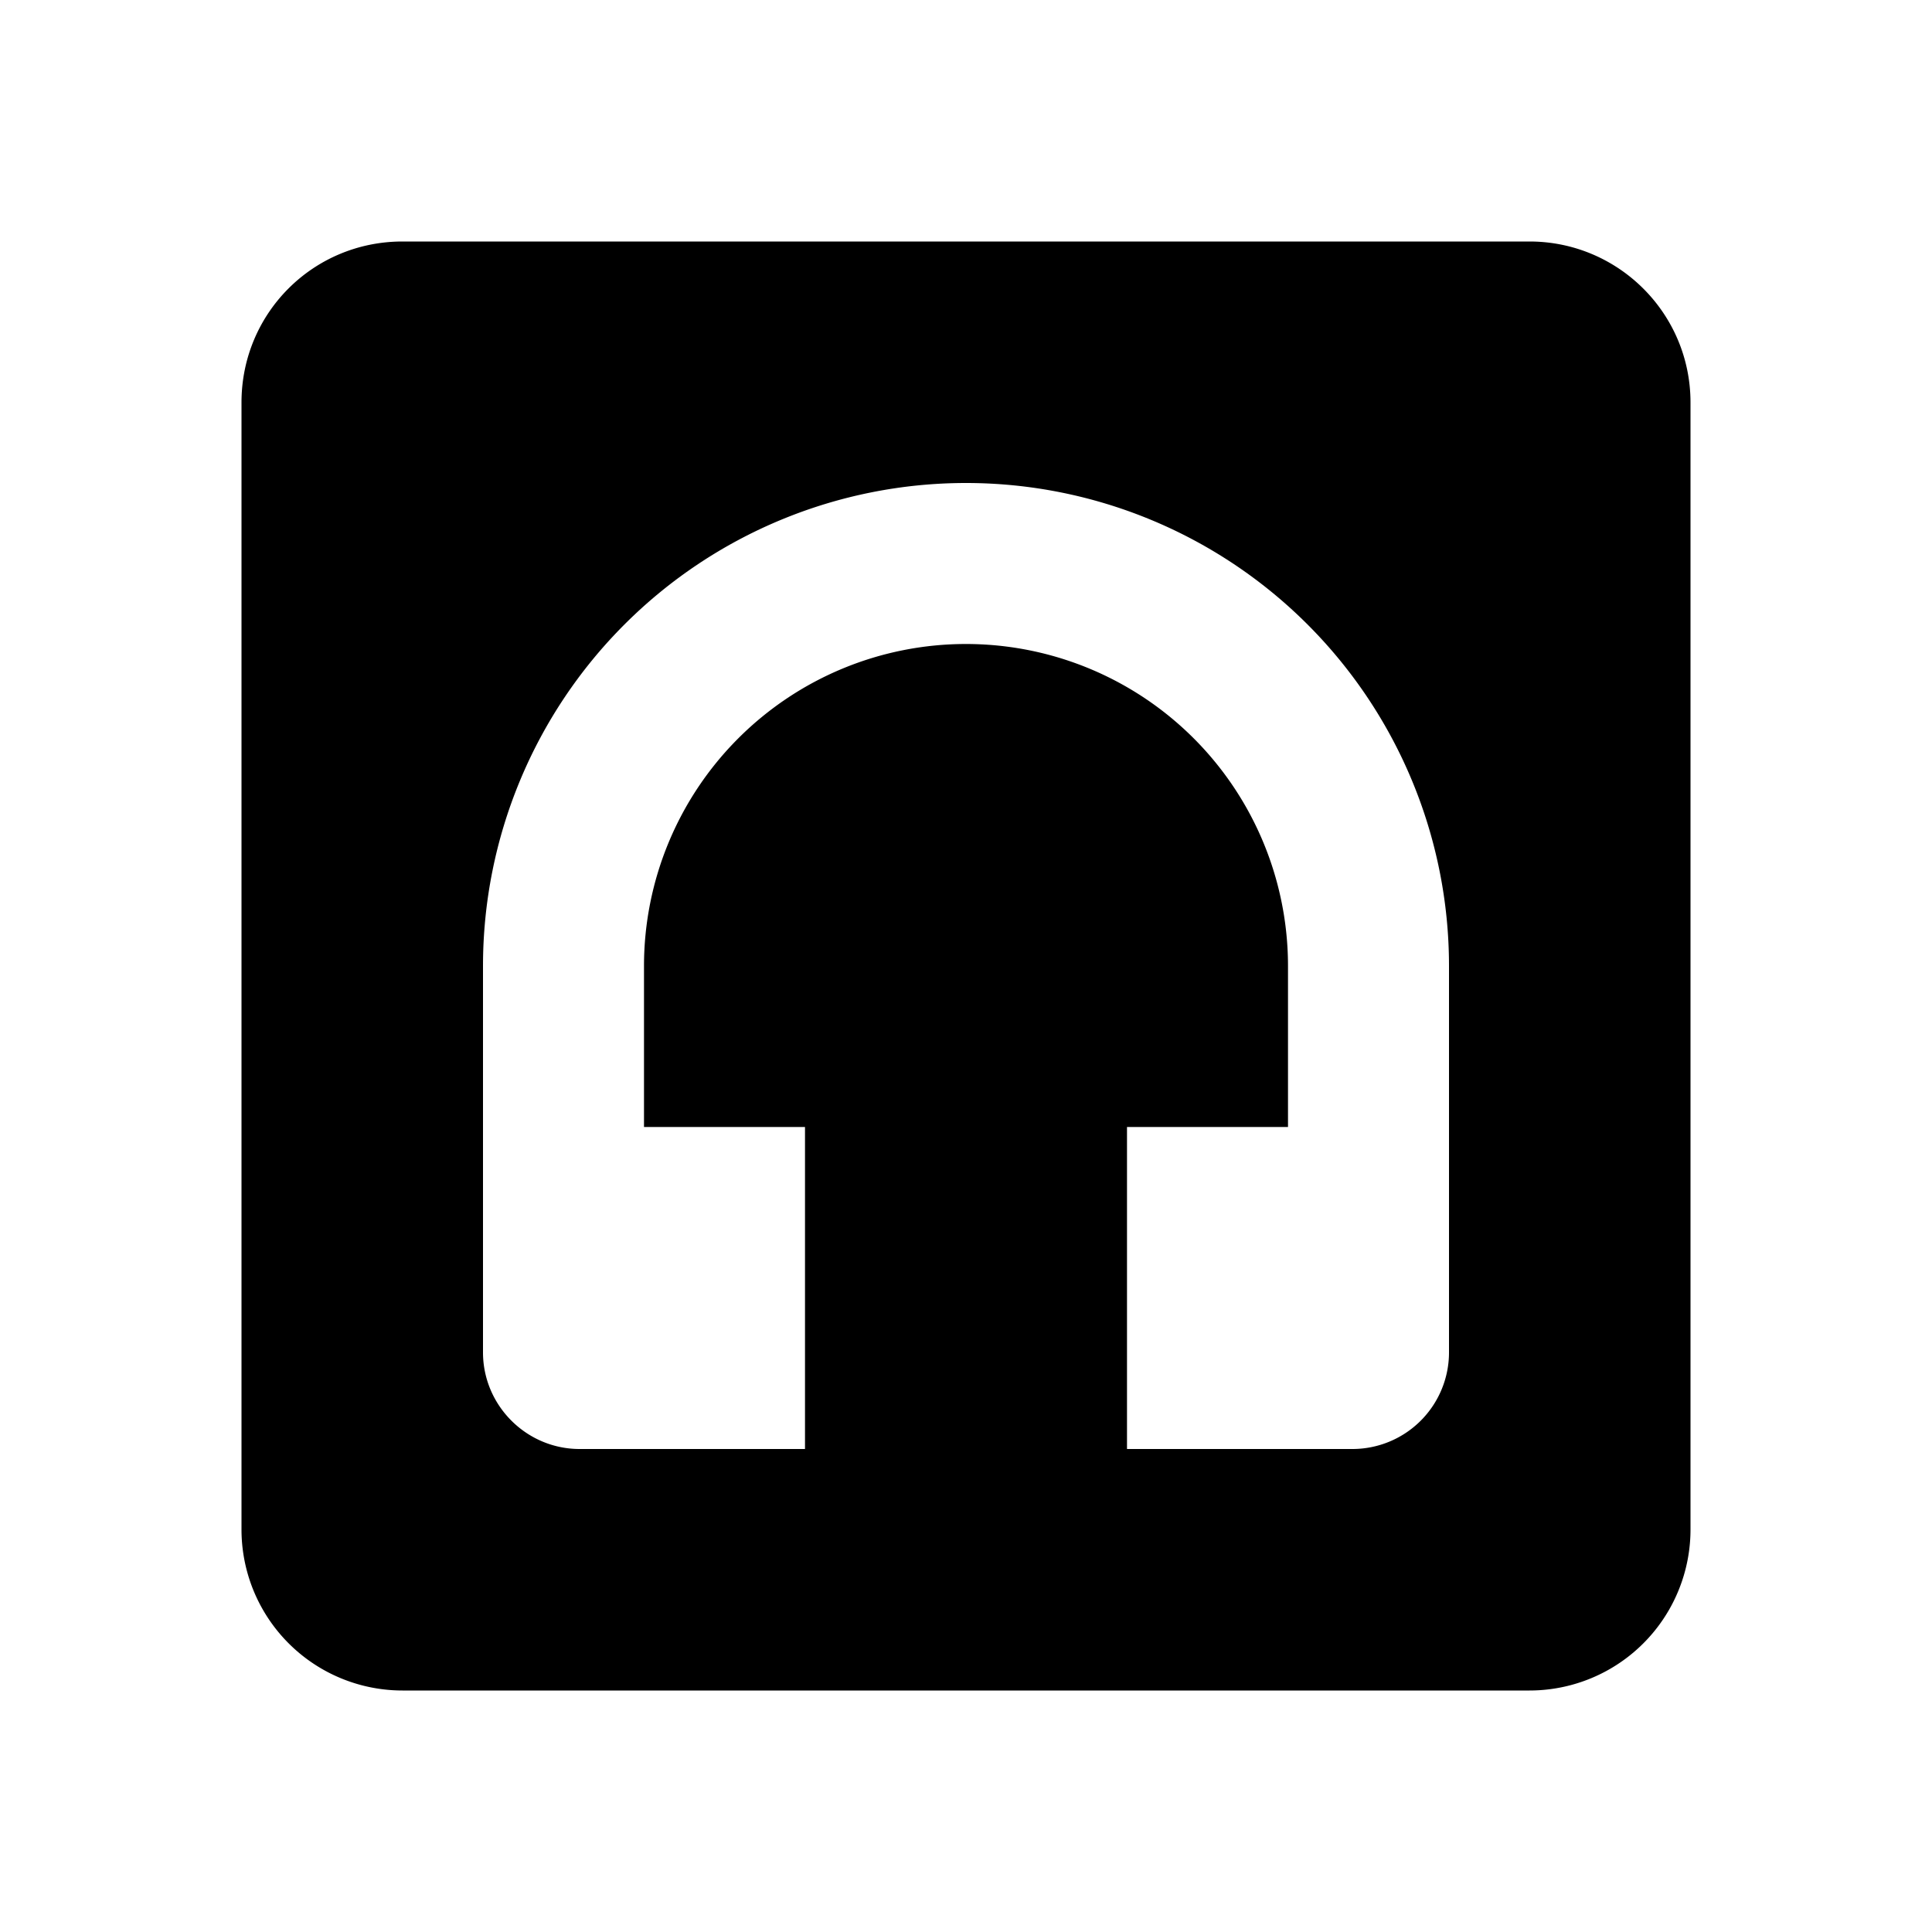 <svg  viewBox="0 0 24 24" fill="currentColor"><path  d="M7.2,18C6.54,18 6,17.46 6,16.8V13.2L6,12A6,6 0 0,1 12,6A6,6 0 0,1 18,12V13.2L18,16.8A1.2,1.2 0 0,1 16.8,18H14V14H16V12A4,4 0 0,0 12,8A4,4 0 0,0 8,12V14H10V18M19,3H5C3.89,3 3,3.89 3,5V19A2,2 0 0,0 5,21H19A2,2 0 0,0 21,19V5C21,3.89 20.1,3 19,3Z"/></svg>
